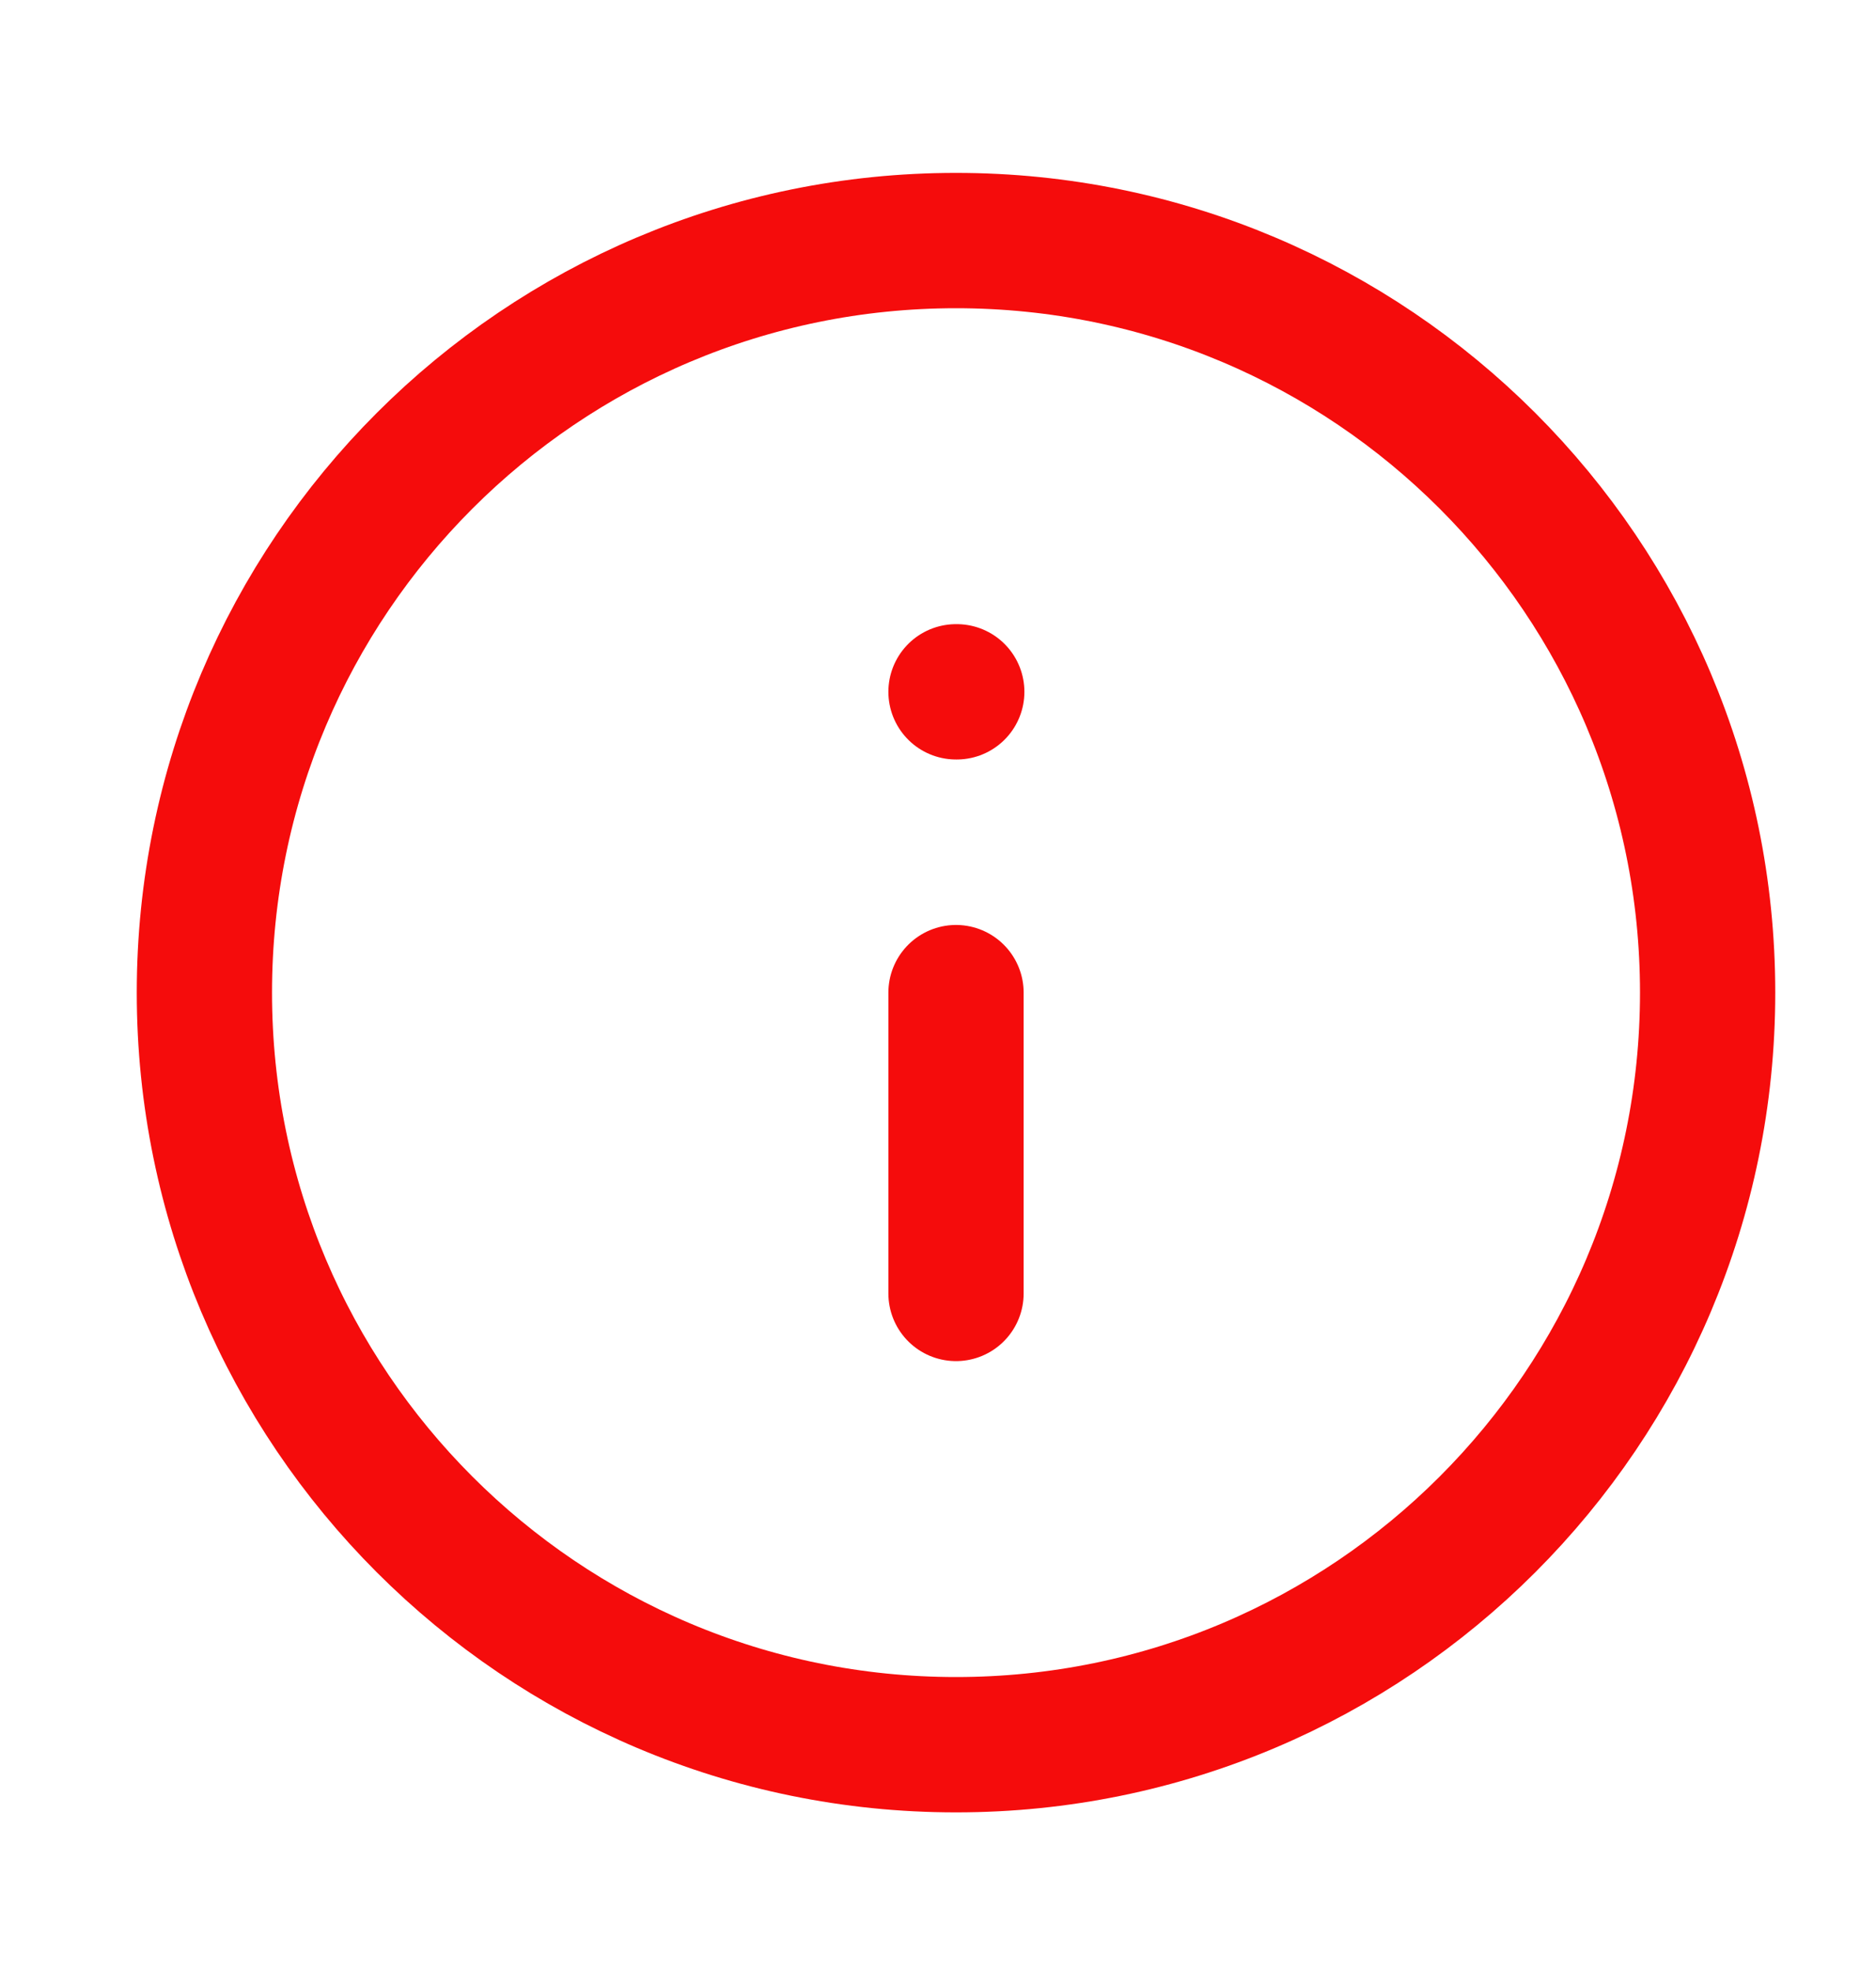 <svg width="20" height="21" viewBox="0 0 20 21" fill="none" xmlns="http://www.w3.org/2000/svg">
<g id="fi:info">
<path id="Vector" d="M10.192 18.589C14.618 18.589 18.205 15.001 18.205 10.576C18.205 6.15 14.618 2.563 10.192 2.563C5.767 2.563 2.179 6.15 2.179 10.576C2.179 15.001 5.767 18.589 10.192 18.589Z" stroke="#F50C0C" stroke-width="1.442" stroke-linecap="round" stroke-linejoin="round"/>
<path id="Vector_2" d="M10.192 13.781V10.576" stroke="#F50C0C" stroke-width="1.442" stroke-linecap="round" stroke-linejoin="round"/>
<path id="Vector_3" d="M10.192 7.371H10.2" stroke="#F50C0C" stroke-width="1.442" stroke-linecap="round" stroke-linejoin="round"/>
</g>
</svg>
